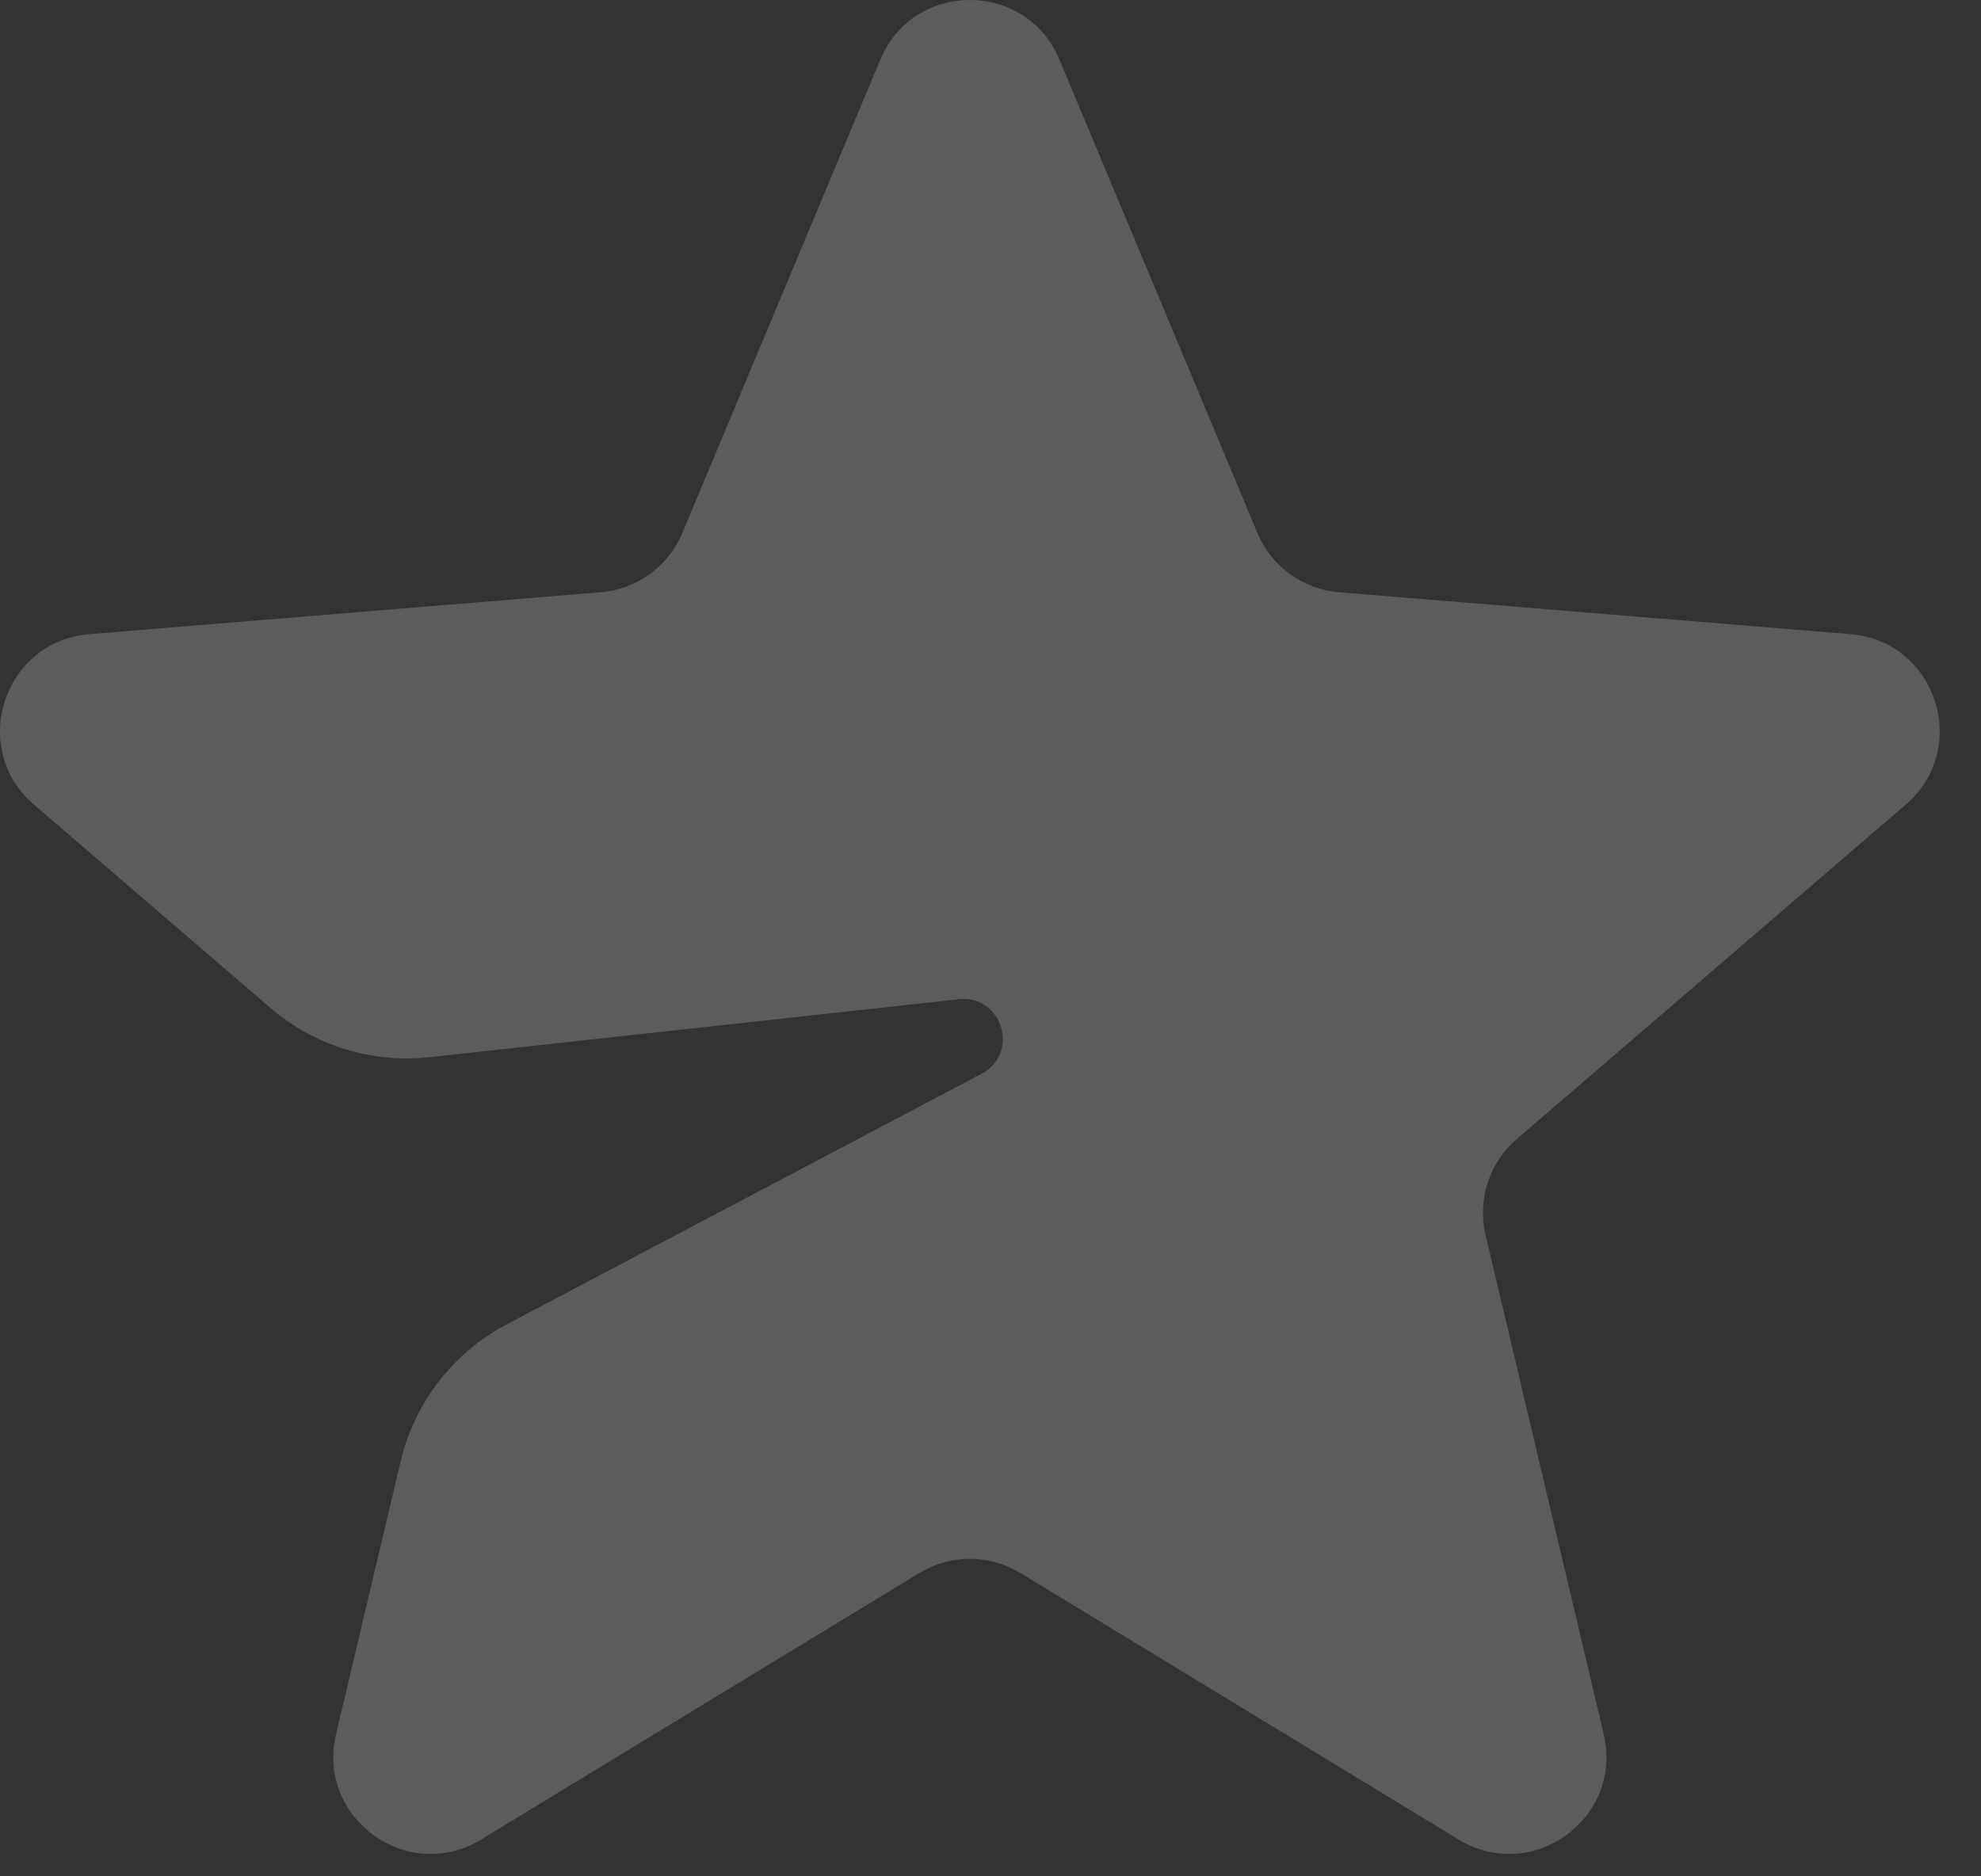 <svg width="38" height="36" viewBox="0 0 38 36" fill="none" xmlns="http://www.w3.org/2000/svg">
<rect x="0" y="0" width="38" height="36" fill="#333333" stroke="none"/>
<path d="M29.095 21.854L36.556 15.438C37.812 14.36 37.144 12.302 35.494 12.167L25.687 11.363C25.346 11.336 25.02 11.215 24.743 11.014C24.467 10.813 24.251 10.54 24.12 10.225L20.324 1.146C19.685 -0.382 17.523 -0.382 16.885 1.146L13.089 10.225C12.957 10.54 12.742 10.813 12.465 11.014C12.189 11.215 11.863 11.336 11.522 11.363L1.714 12.167C0.065 12.302 -0.603 14.36 0.651 15.438L5.183 19.335C5.601 19.695 6.088 19.965 6.615 20.128C7.142 20.291 7.697 20.344 8.245 20.283L18.391 19.172C19.225 19.081 19.571 20.21 18.828 20.602L9.721 25.409C9.213 25.677 8.768 26.051 8.416 26.505C8.065 26.959 7.815 27.484 7.684 28.043L6.446 33.272C6.065 34.882 7.815 36.154 9.228 35.294L17.636 30.18C18.23 29.818 18.977 29.818 19.573 30.18L27.98 35.294C29.394 36.154 31.142 34.883 30.763 33.272L28.497 23.696C28.418 23.363 28.432 23.016 28.537 22.691C28.643 22.366 28.836 22.076 29.095 21.854Z" fill="white" fill-opacity="0.2"/>
</svg>
